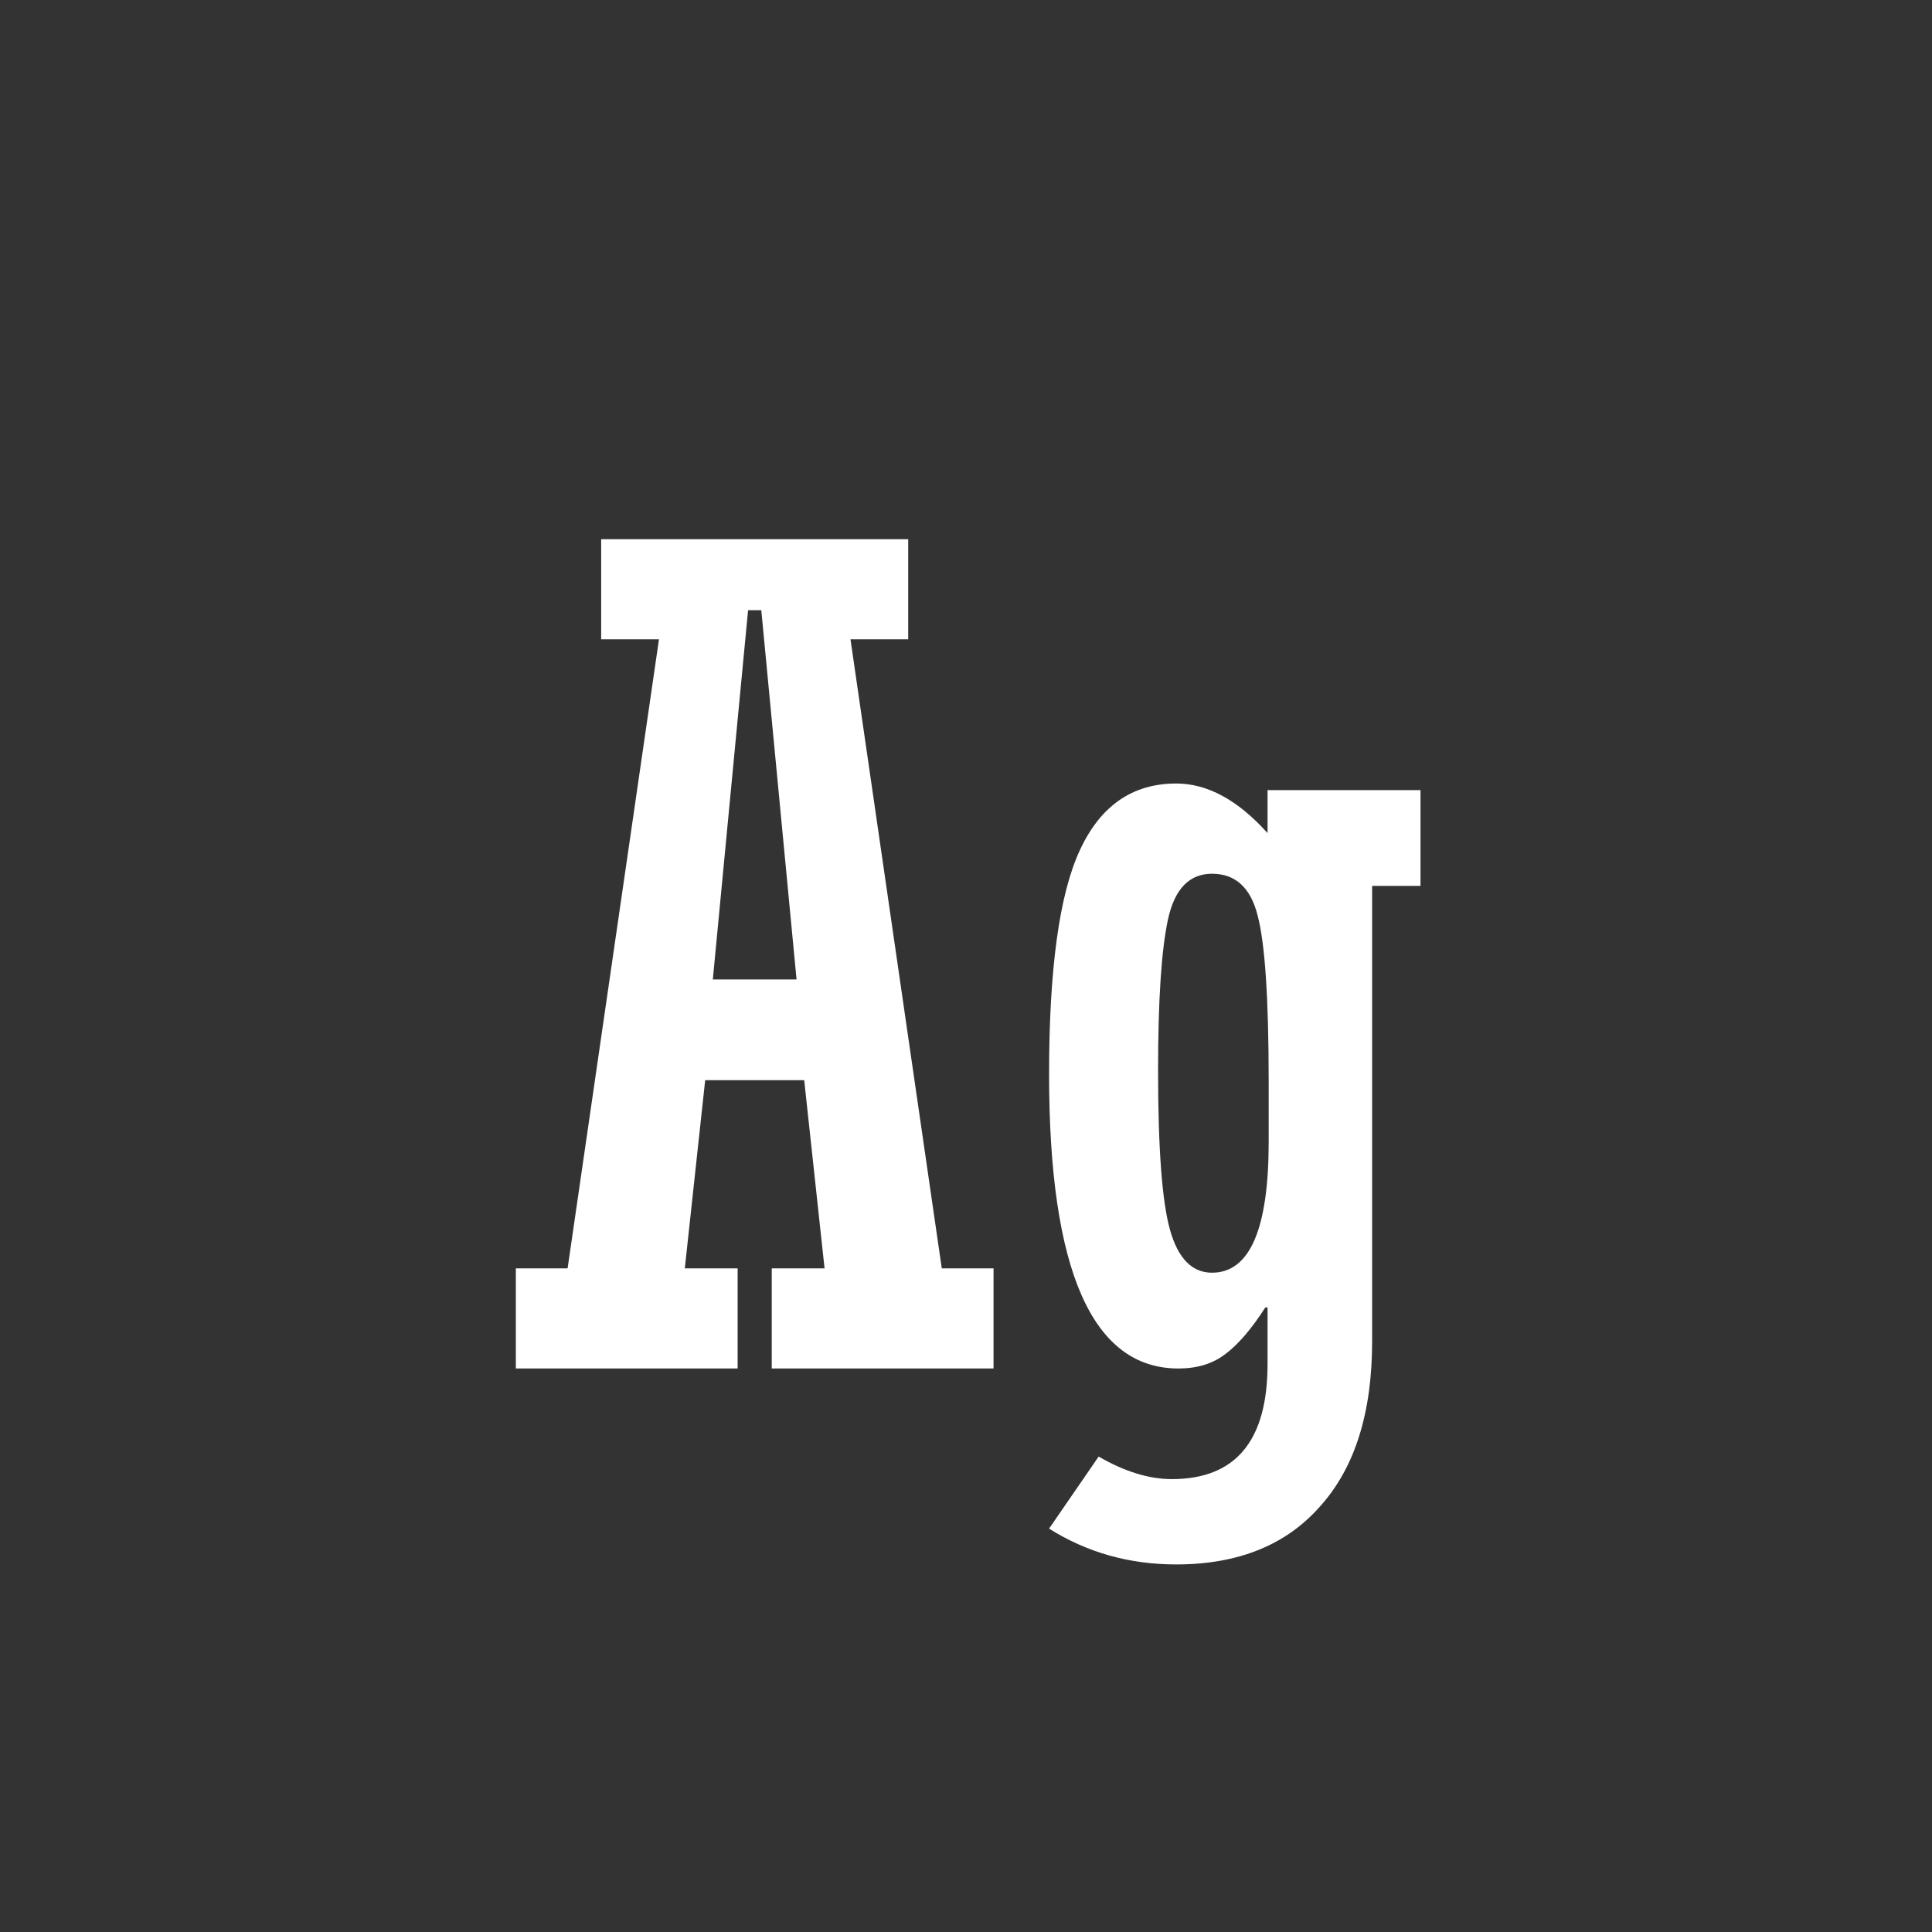 <svg width="24" height="24" viewBox="0 0 24 24" fill="none" xmlns="http://www.w3.org/2000/svg">
<rect x="0" y="0" width="24" height="24" fill="#333333" stroke="none"/>
<path d="M8.76 13.418L8.507 15.756H9.163V17H6.408V15.756H7.051L8.186 7.942H7.468V6.698H11.282V7.942H10.565L11.699 15.756H12.342V17H9.587V15.756H10.243L9.99 13.418H8.76ZM8.855 12.167H9.895L9.457 7.58H9.293L8.855 12.167ZM17.646 9.815V11.005H17.045V16.665C17.045 17.549 16.831 18.23 16.402 18.709C15.979 19.192 15.382 19.434 14.611 19.434C14.028 19.434 13.502 19.285 13.032 18.989L13.648 18.094C13.971 18.281 14.274 18.374 14.557 18.374C15.35 18.374 15.746 17.898 15.746 16.945V16.241H15.719C15.546 16.51 15.379 16.704 15.22 16.822C15.065 16.941 14.871 17 14.639 17C13.568 17 13.032 15.781 13.032 13.343C13.032 12.035 13.16 11.107 13.415 10.56C13.67 10.009 14.069 9.733 14.611 9.733C14.999 9.733 15.377 9.938 15.746 10.349V9.815H17.646ZM15.76 14.184V13.432C15.76 12.402 15.714 11.716 15.623 11.374C15.537 11.028 15.347 10.854 15.056 10.854C14.773 10.854 14.591 11.044 14.509 11.422C14.427 11.8 14.386 12.427 14.386 13.302C14.386 14.273 14.436 14.933 14.536 15.284C14.636 15.635 14.81 15.81 15.056 15.81C15.525 15.81 15.76 15.268 15.76 14.184Z" fill="white"/>
</svg>
